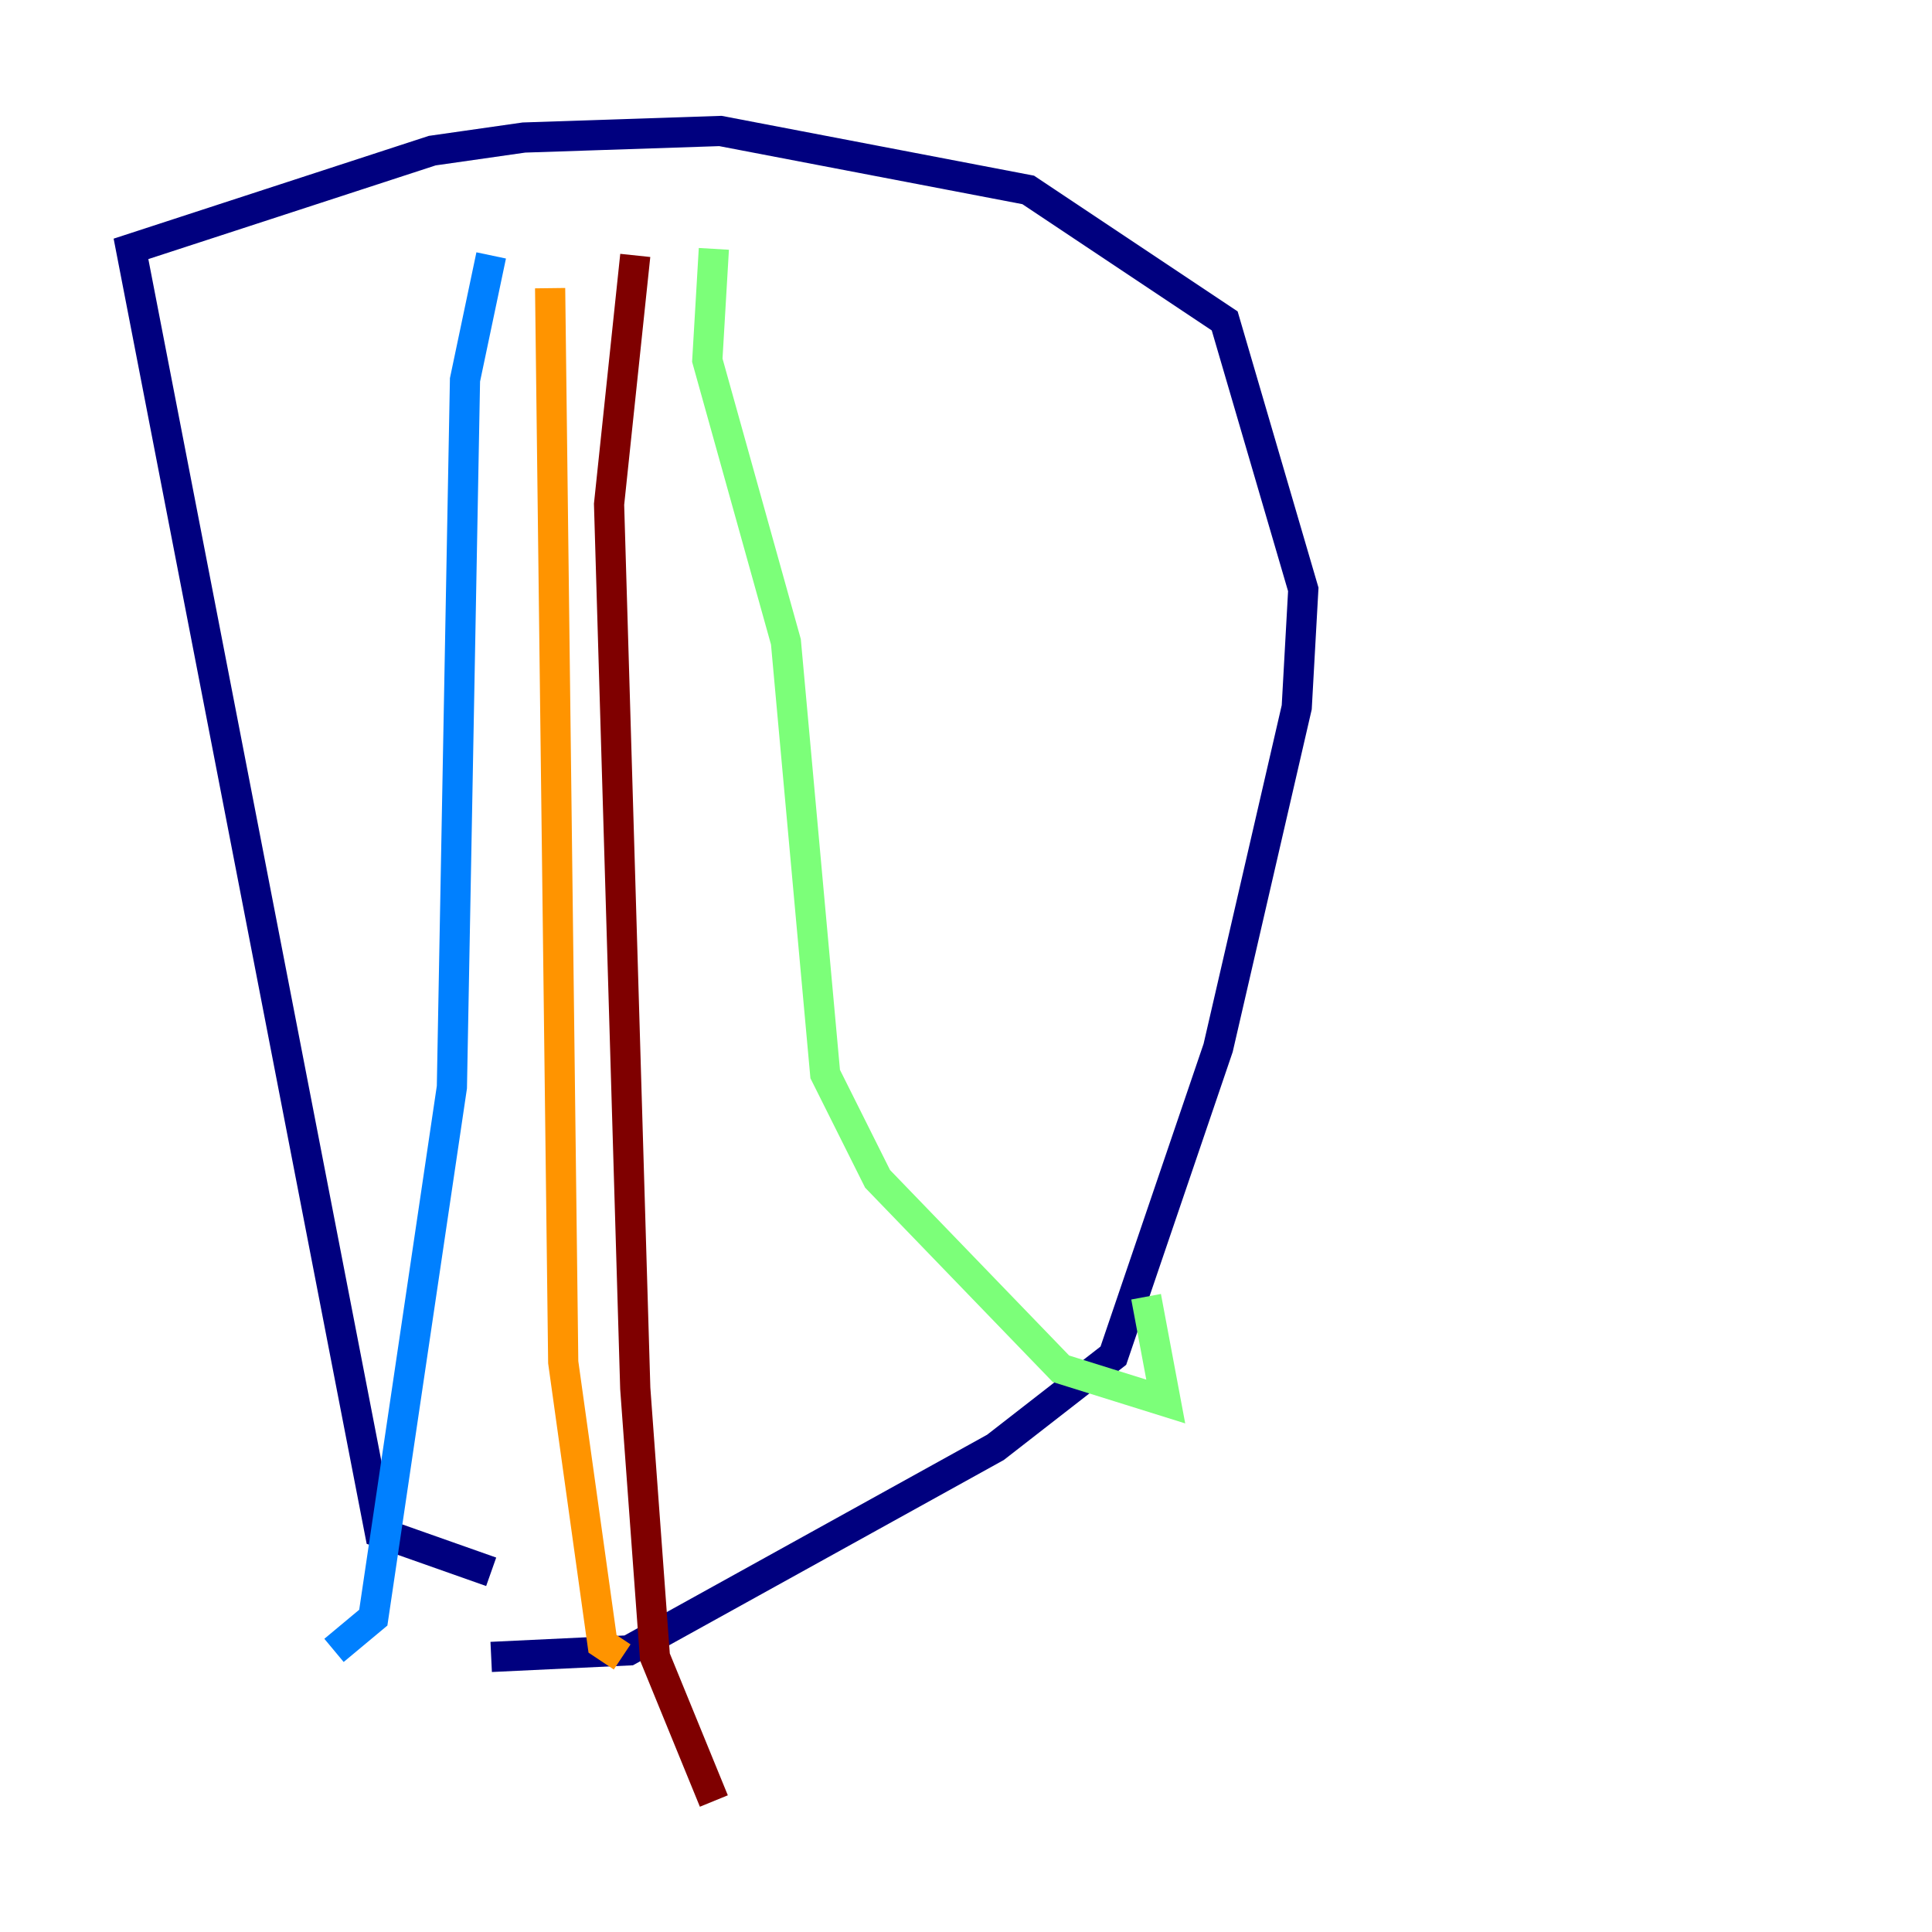 <?xml version="1.0" encoding="utf-8" ?>
<svg baseProfile="tiny" height="128" version="1.2" viewBox="0,0,128,128" width="128" xmlns="http://www.w3.org/2000/svg" xmlns:ev="http://www.w3.org/2001/xml-events" xmlns:xlink="http://www.w3.org/1999/xlink"><defs /><polyline fill="none" points="32.542,104.136 25.166,101.532 8.678,16.488 28.637,9.98 34.712,9.112 47.729,8.678 68.122,12.583 81.139,21.261 86.346,39.051 85.912,46.861 80.705,69.424 73.763,89.817 65.953,95.891 41.654,109.342 32.542,109.776" stroke="#00007f" stroke-width="2" /><polyline fill="none" points="32.542,16.922 30.807,25.166 29.939,72.027 24.732,107.173 22.129,109.342" stroke="#0080ff" stroke-width="2" /><polyline fill="none" points="47.295,16.488 46.861,23.864 52.068,42.522 54.671,71.159 58.142,78.102 70.291,90.685 77.234,92.854 75.932,85.912" stroke="#7cff79" stroke-width="2" /><polyline fill="none" points="36.447,19.091 37.315,90.251 39.919,108.909 41.22,109.776" stroke="#ff9400" stroke-width="2" /><polyline fill="none" points="42.088,16.922 40.352,33.41 42.088,91.986 43.39,109.776 47.295,119.322" stroke="#7f0000" stroke-width="2" /></svg>